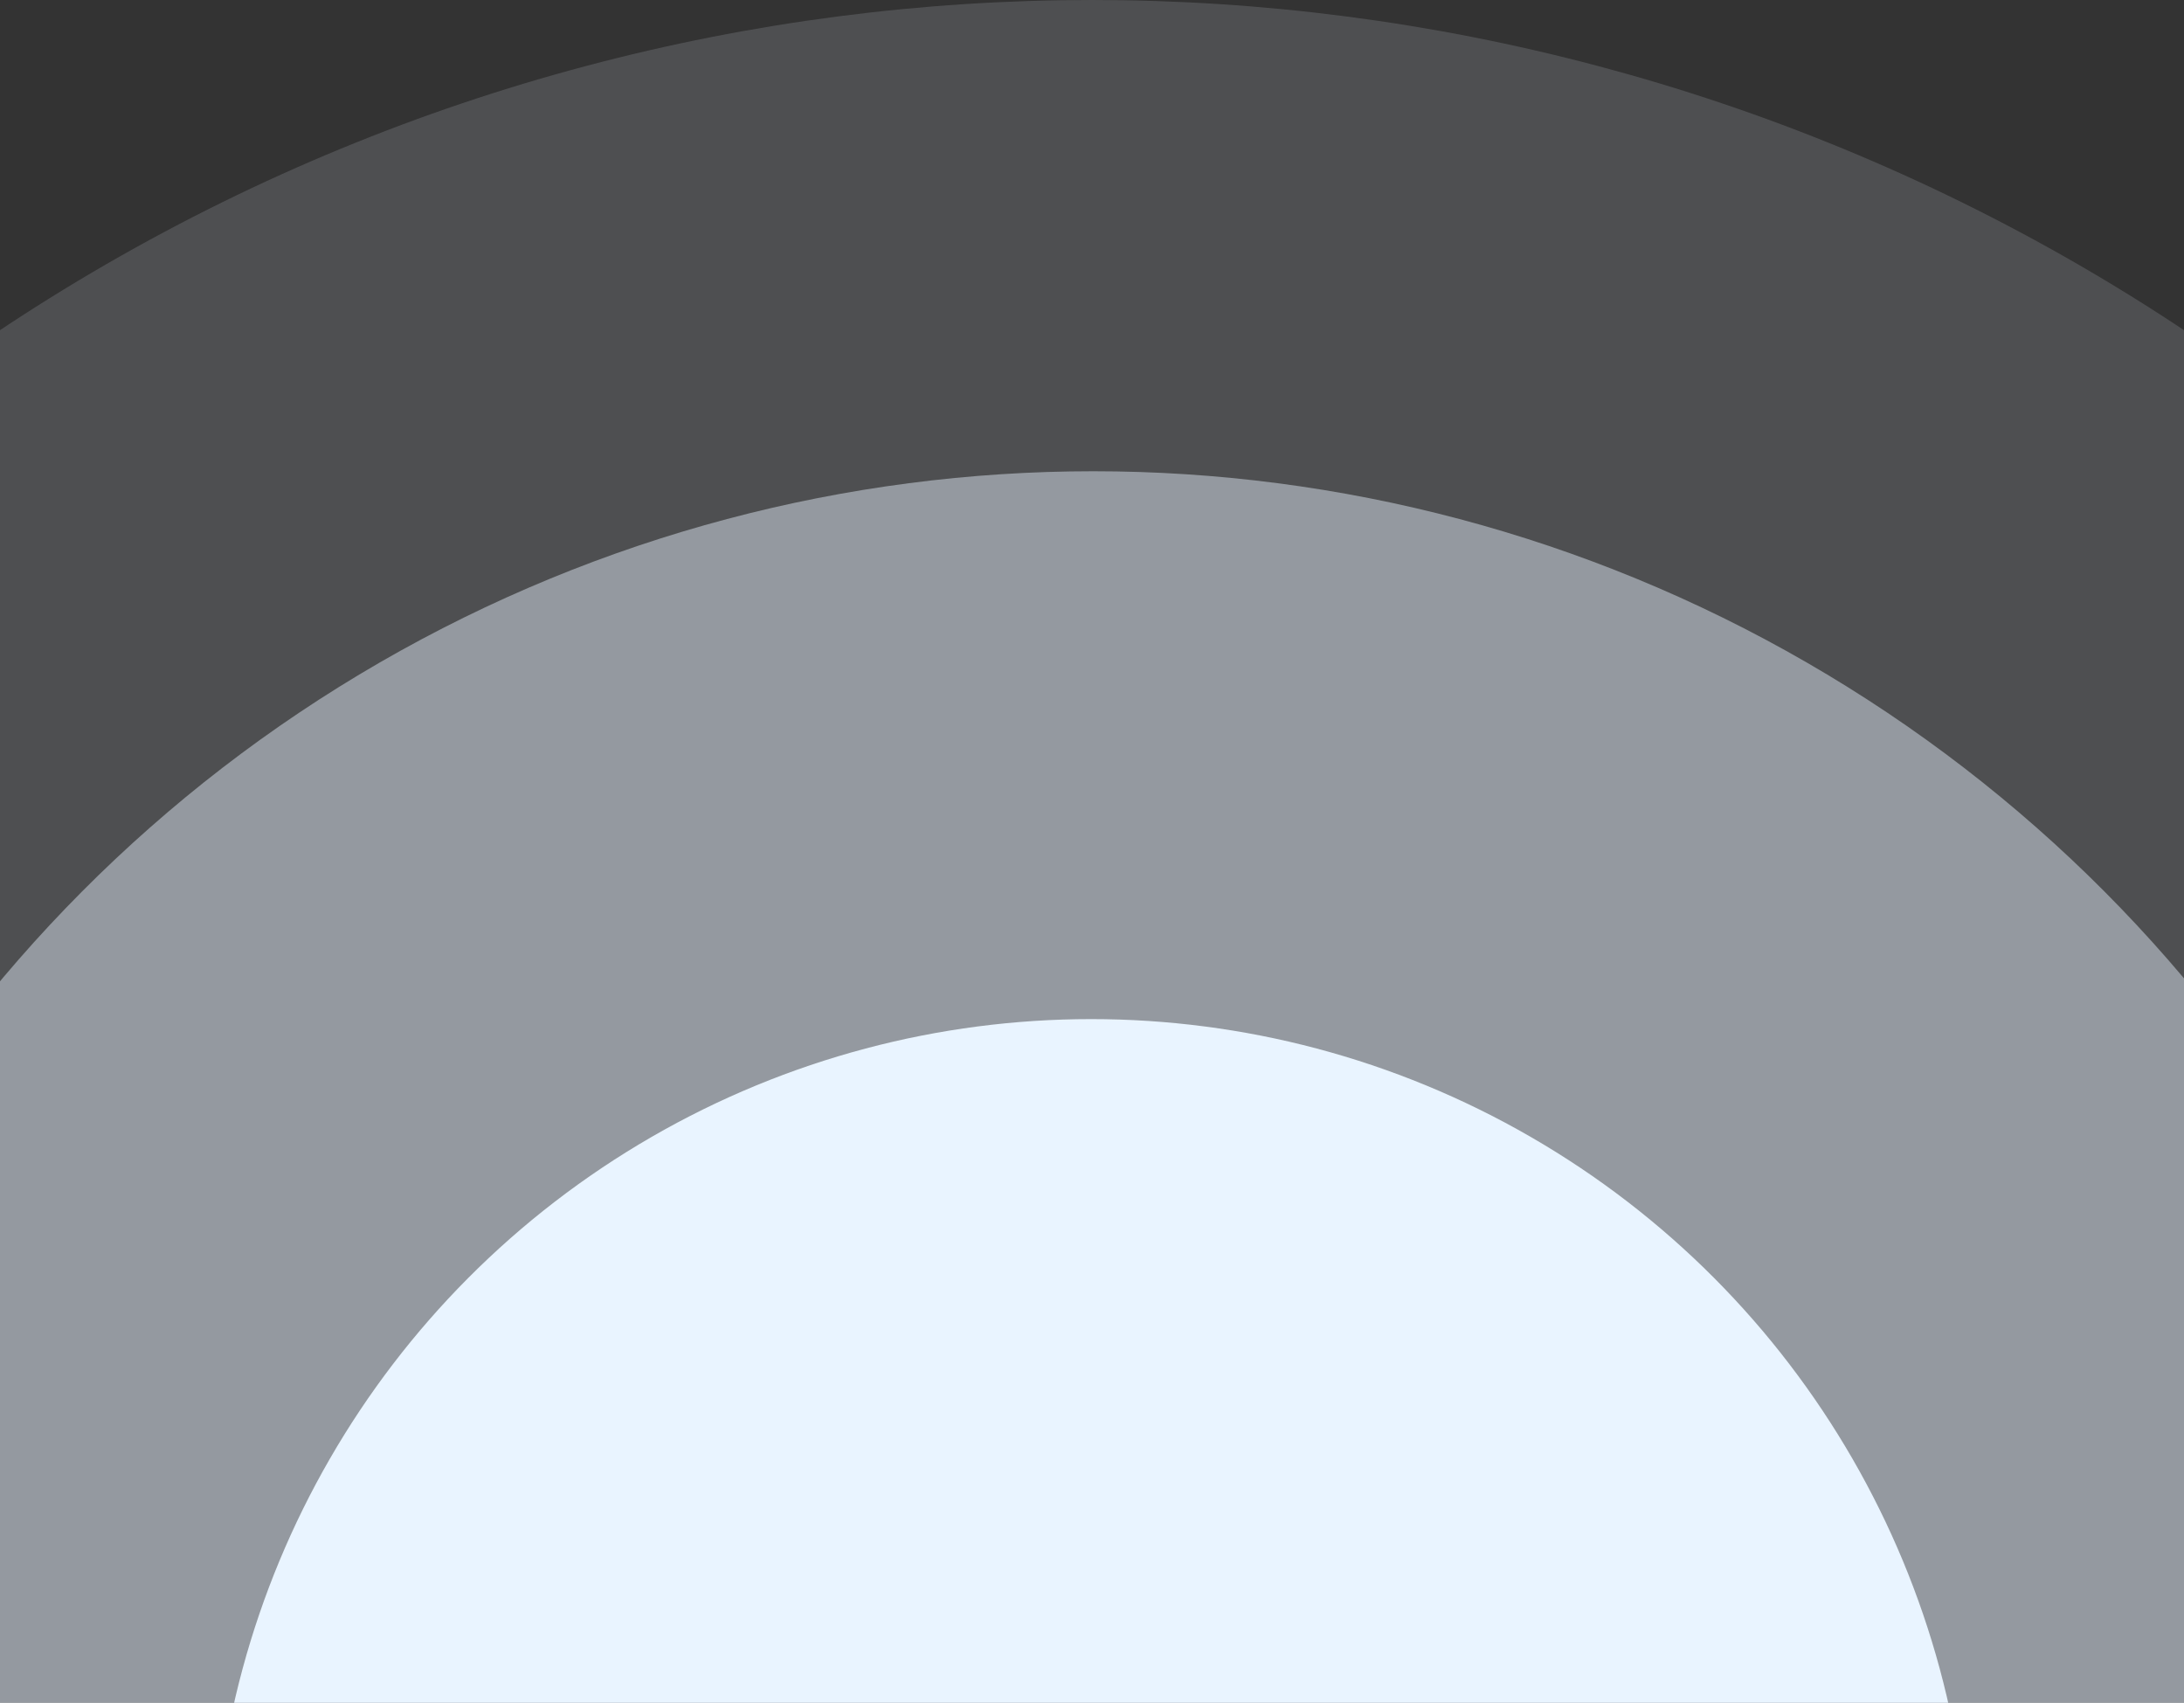 <svg width="390" height="304" viewBox="0 0 390 304" fill="none" xmlns="http://www.w3.org/2000/svg">
<rect x="0" y="0" width="390" height="304" fill="#333333" stroke="none"/>
<circle cx="194.852" cy="338.919" r="156.973" fill="#E9F4FF"/>
<circle cx="195.223" cy="338.919" r="254.784" fill="#E9F4FF" fill-opacity="0.45"/>
<circle cx="195" cy="352" r="352" fill="#E9F4FF" fill-opacity="0.15"/>
</svg>
